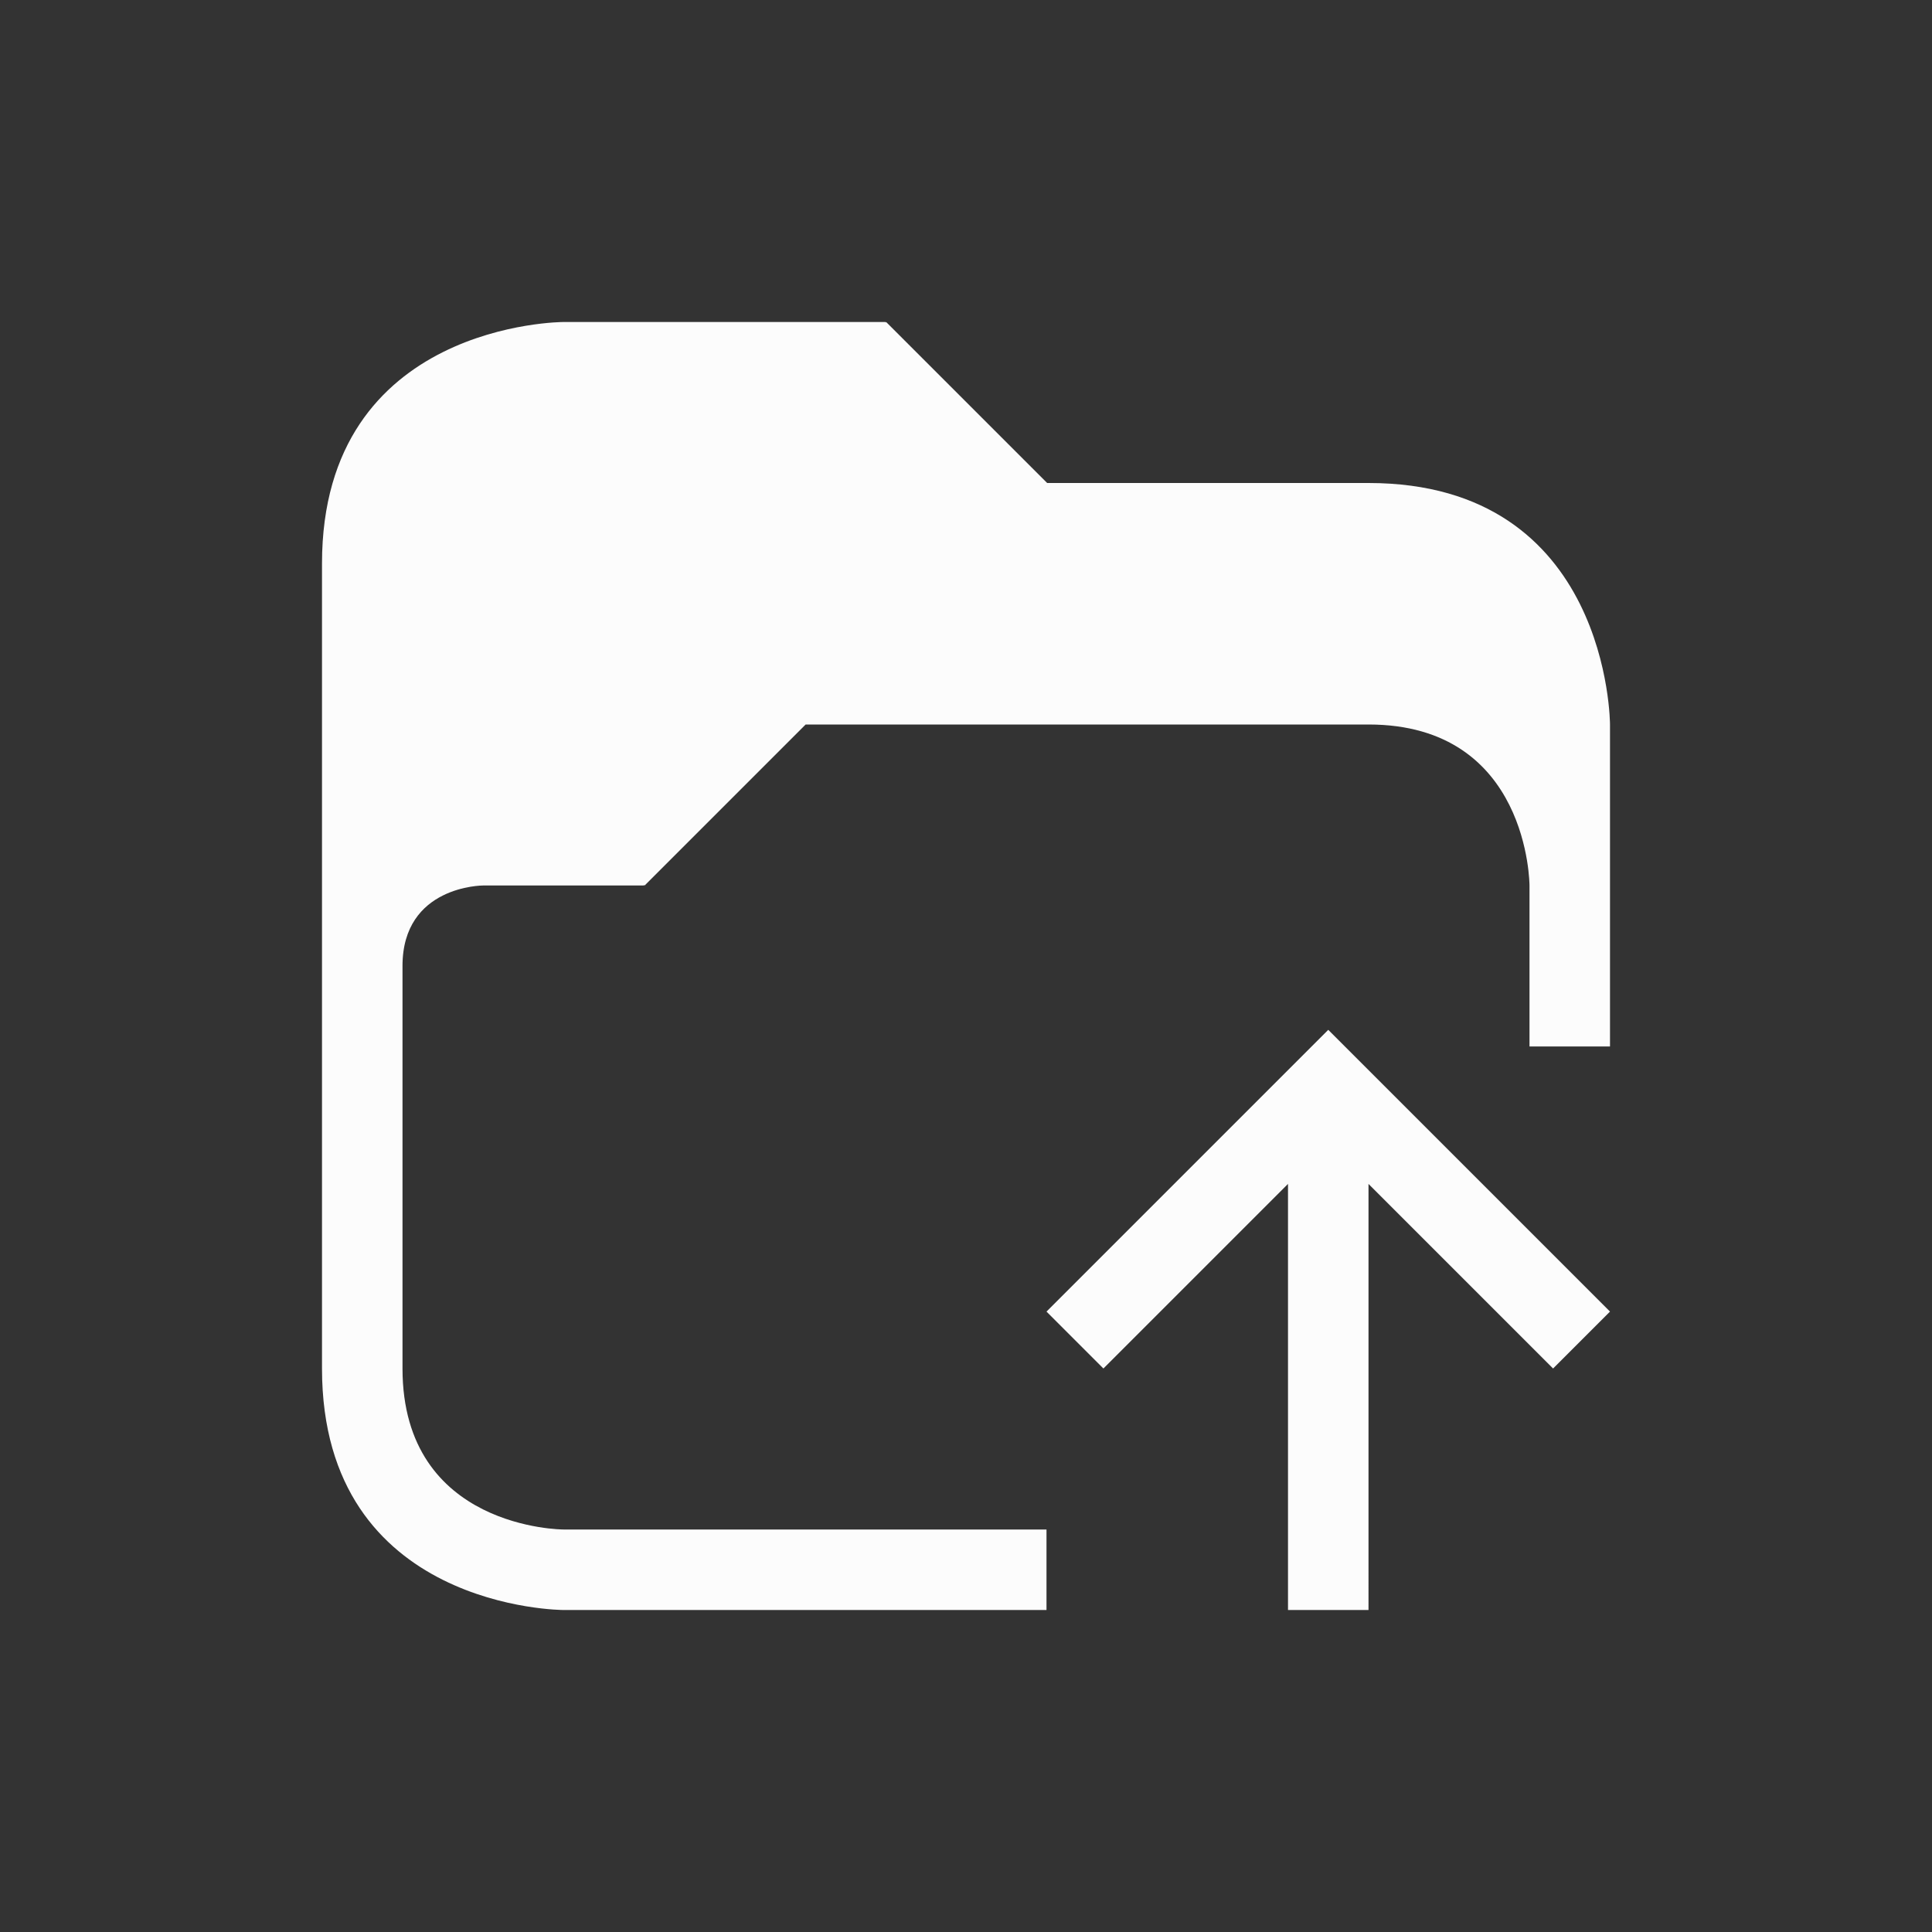 <svg xmlns="http://www.w3.org/2000/svg" viewBox="0 0 24 24" width="24" height="24">
  <rect x="0" y="0" width="24" height="24" fill="#333333" stroke="none"/>
  <defs id="defs3051">
    <style type="text/css" id="current-color-scheme">.ColorScheme-Text {color:#fcfcfc;}</style>
  </defs>
  <g transform="translate(1,1)">
    <path style="fill:currentColor;fill-opacity:1;stroke:none" d="m 3,6 c 0,3 0,7 0,10 0,3 3,3 3,3 h 6 V 18 H 6 C 6,18 4,18 4,16 4,14 4,12 4,11 4,10 5,10 5,10 H 7 V 9.992 L 7.008,10 l 2,-2 C 9.008,8 14,8 16,8 c 2,0 2,2 2,2 v 2 h 1 V 8 c 0,0 0,-3 -3,-3 -3,0 -3.992,0 -3.992,0 l -2,-2 L 10,3.008 V 3 H 6 C 6,3 3,3 3,6 Z M 15.5,11.793 14.793,12.5 12,15.293 12.707,16 15,13.707 V 19 h 1 V 18 17 13.707 L 18.293,16 19,15.293 16.207,12.5 Z" class="ColorScheme-Text"/>
  </g>
</svg>
